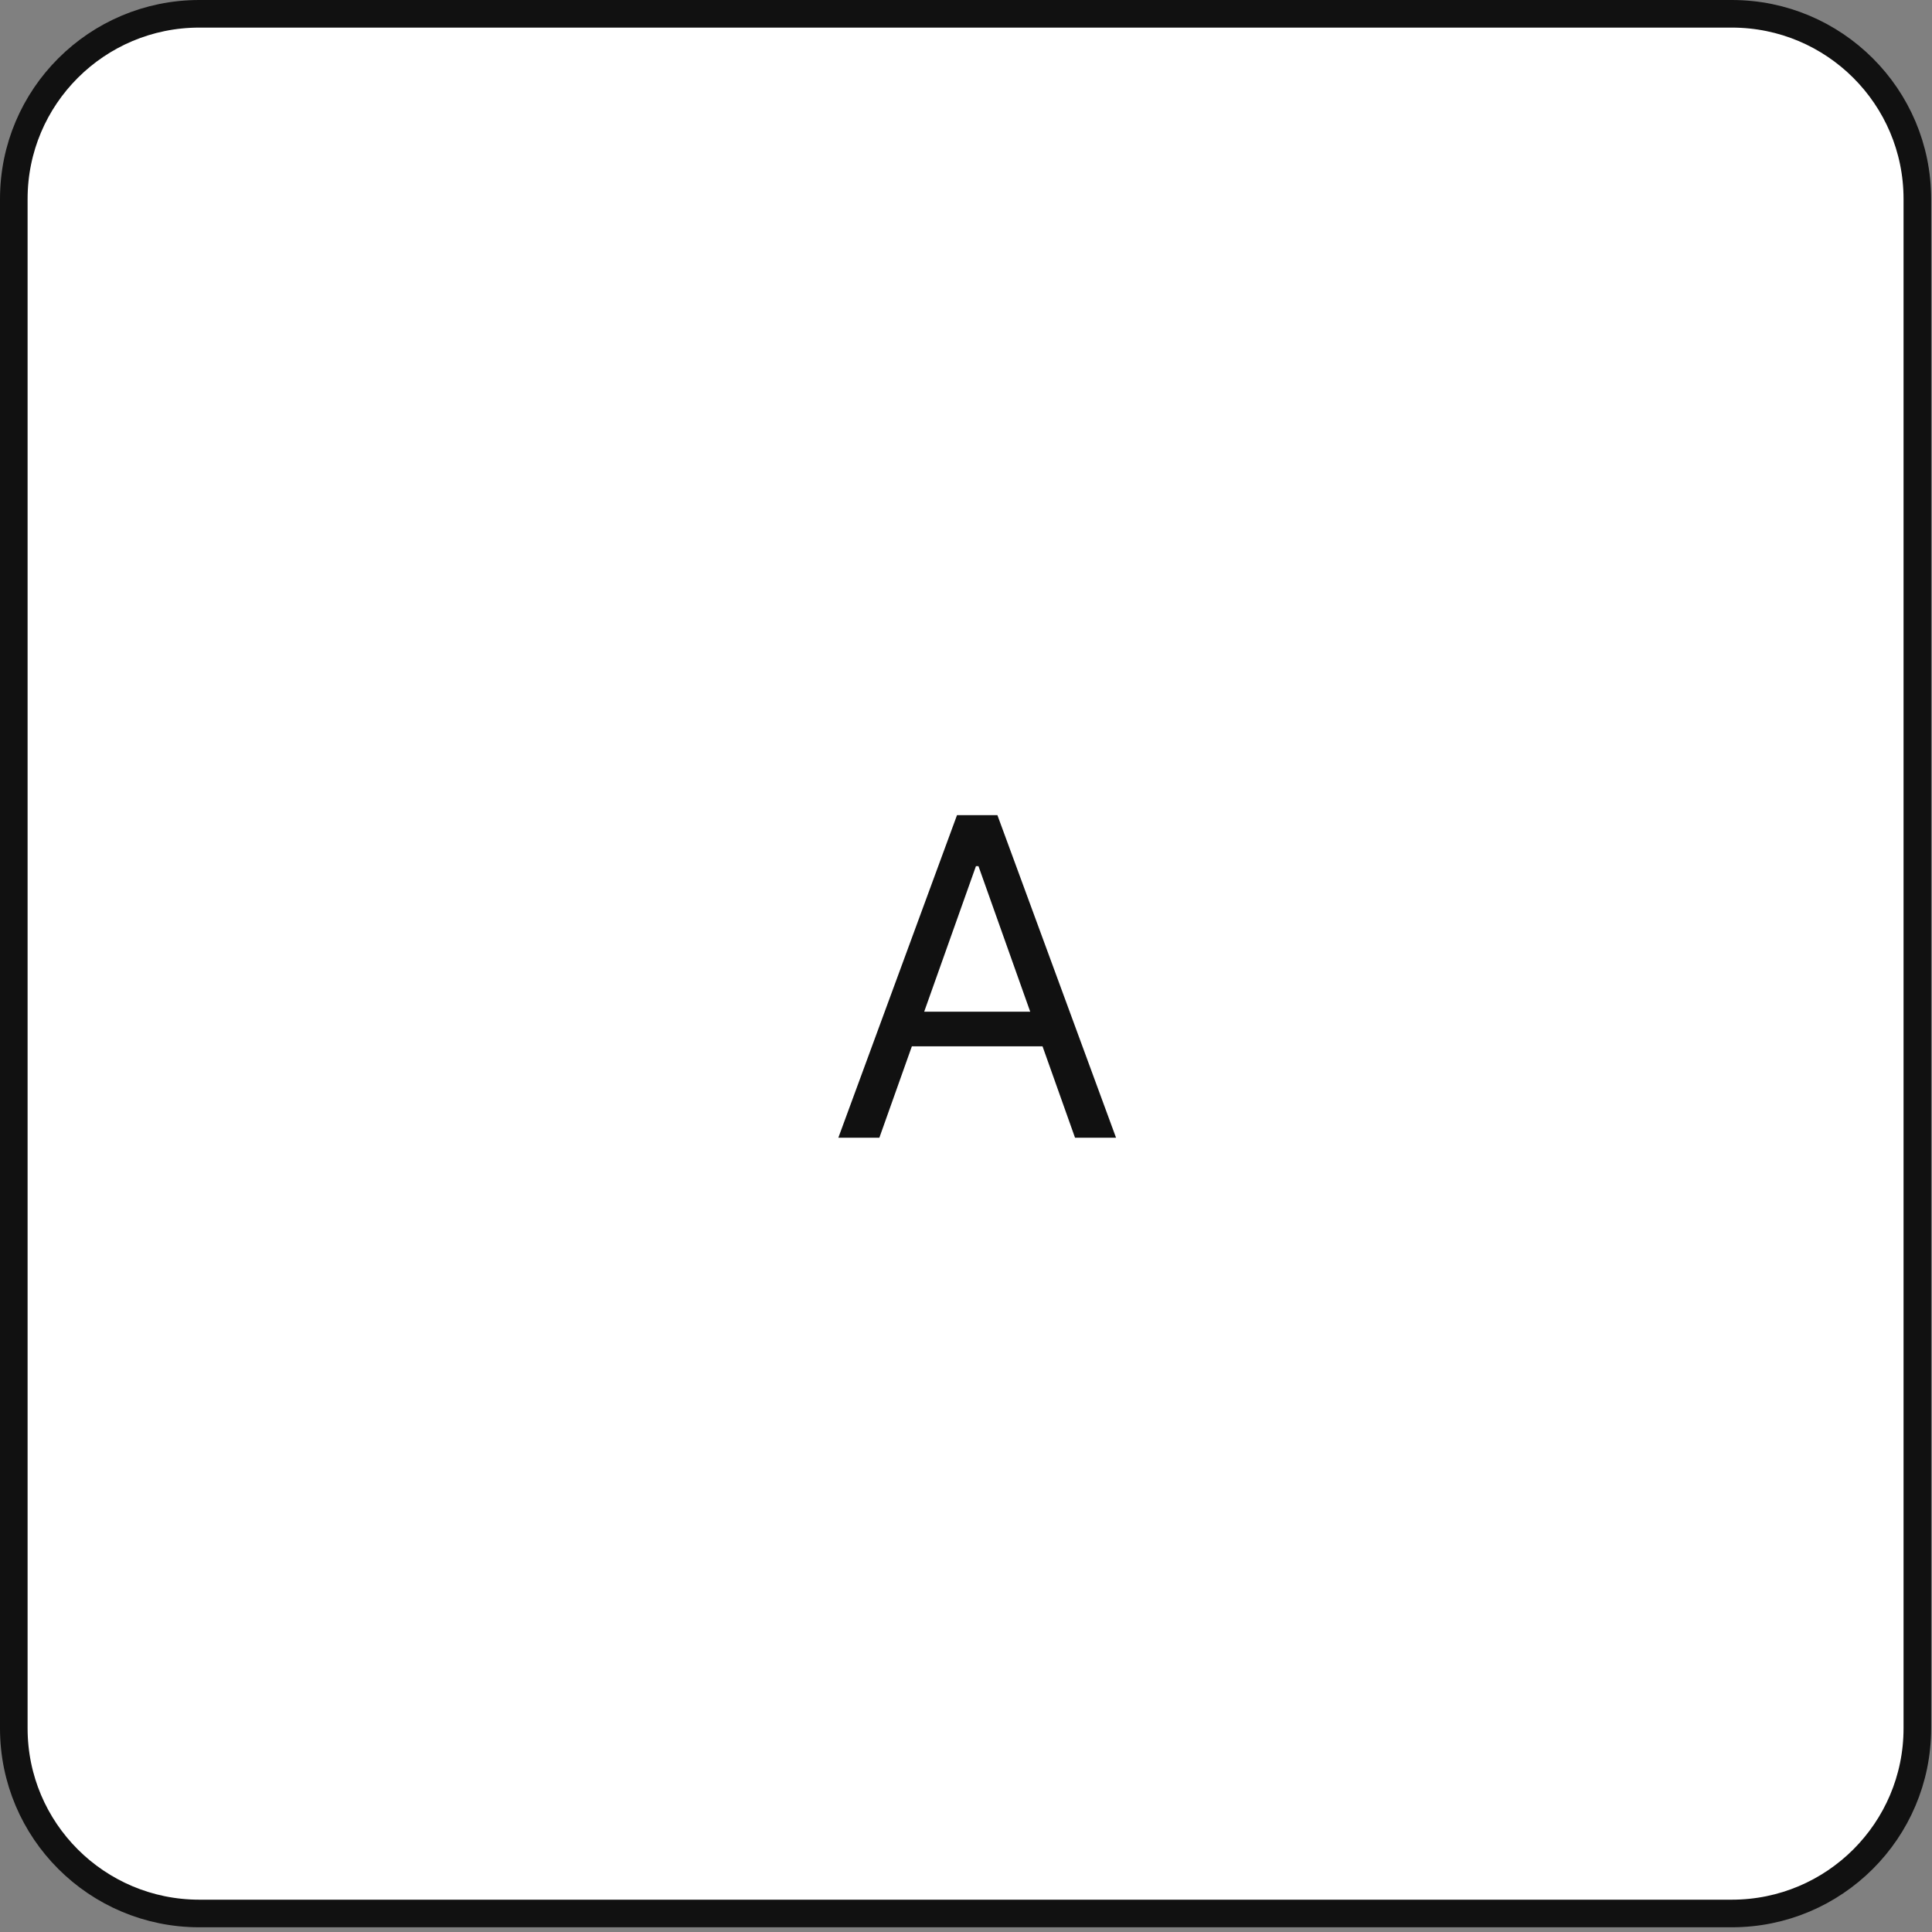 <svg width="70" height="70" viewBox="0 0 70 70" fill="none" xmlns="http://www.w3.org/2000/svg">
<rect x="0" y="0" width="70" height="70" fill="#808080" stroke="none"/>
<path d="M7.221 0.5H62.747C66.46 0.5 69.469 3.504 69.469 7.207V62.622C69.469 66.325 66.46 69.329 62.747 69.329H7.221C3.508 69.329 0.5 66.325 0.5 62.622V7.207C0.5 3.504 3.508 0.5 7.221 0.5Z" fill="white" stroke="#111111"/>
<path d="M31.861 41.221H30.375L34.674 29.535H36.138L40.436 41.221H38.95L35.452 31.383H35.36L31.861 41.221ZM32.41 36.655H38.402V37.911H32.41V36.655Z" fill="#111111"/>
</svg>
